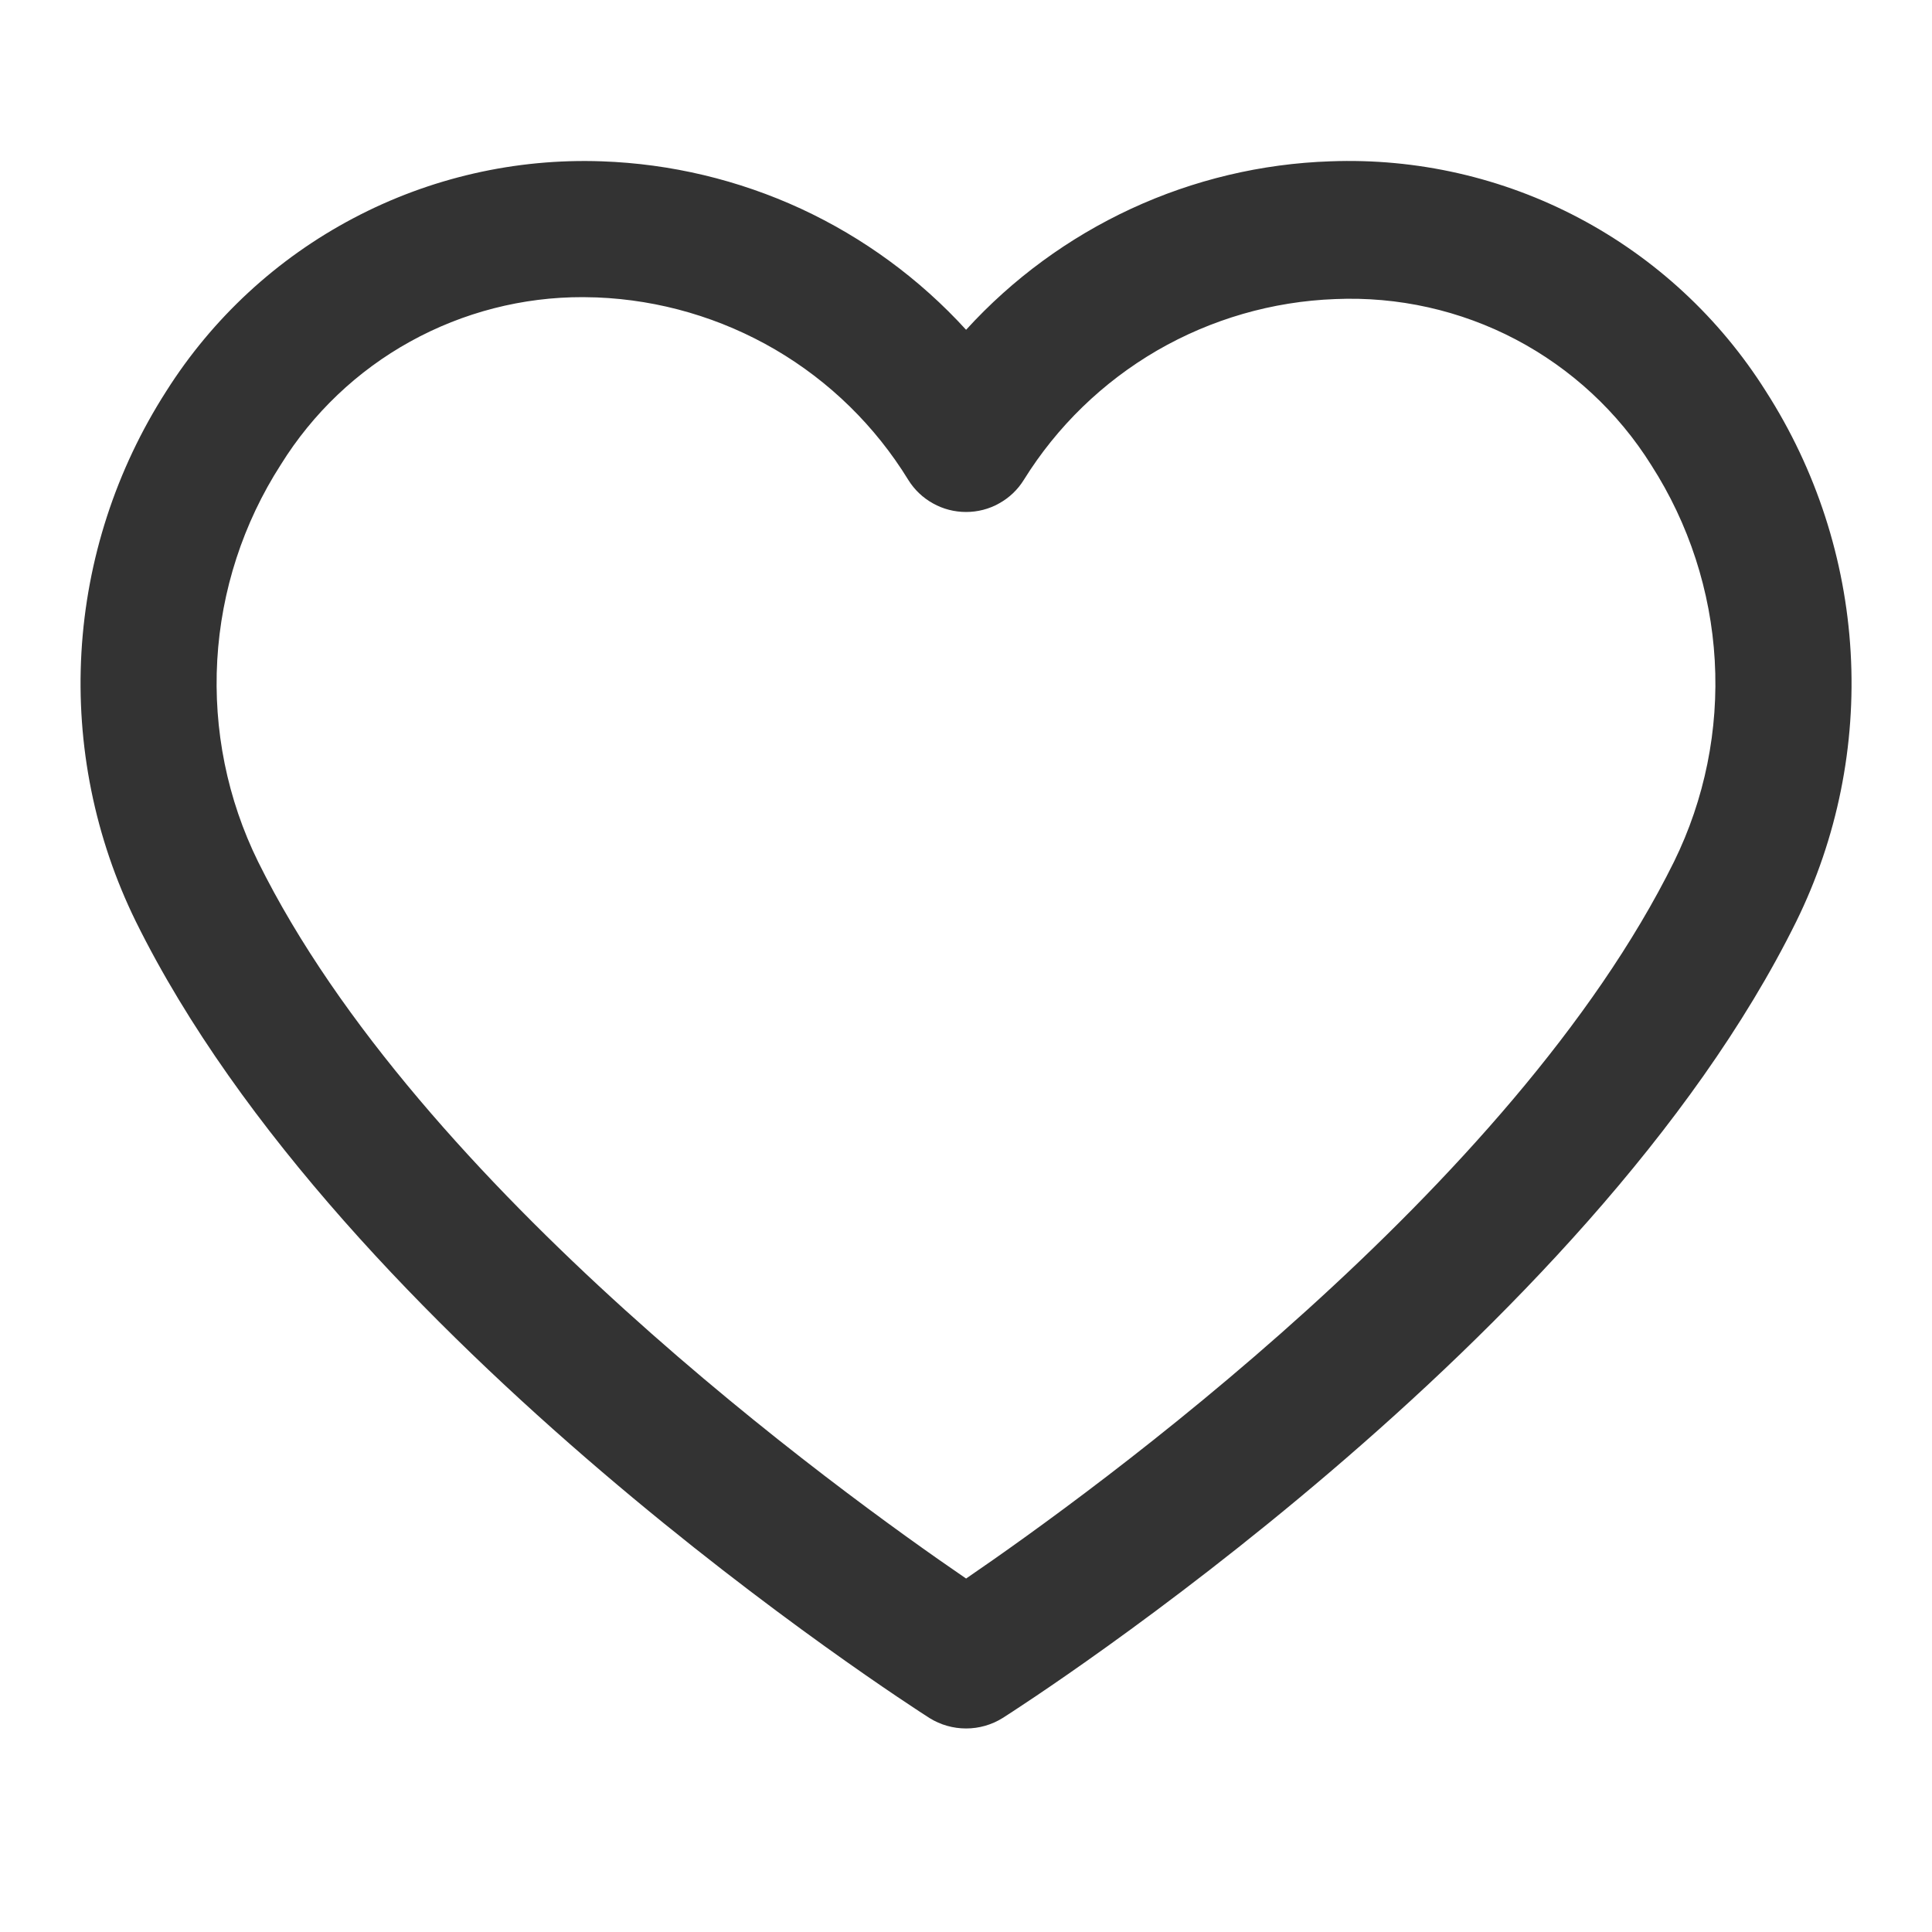 <svg width="20" height="20" viewBox="0 0 20 20" fill="none" xmlns="http://www.w3.org/2000/svg">
<path d="M10.001 17.893C9.867 17.893 9.736 17.856 9.622 17.785C9.376 17.627 3.552 13.883 1.406 9.539C0.982 8.675 0.788 7.715 0.843 6.754C0.898 5.792 1.201 4.861 1.721 4.05C2.199 3.294 2.867 2.676 3.658 2.259C4.449 1.841 5.336 1.638 6.23 1.67C6.943 1.695 7.644 1.862 8.292 2.161C8.939 2.461 9.52 2.887 10.001 3.414C10.481 2.887 11.062 2.461 11.709 2.161C12.357 1.861 13.058 1.694 13.771 1.67C14.665 1.636 15.553 1.838 16.344 2.256C17.136 2.674 17.803 3.293 18.28 4.05C18.8 4.861 19.103 5.792 19.158 6.754C19.213 7.715 19.02 8.675 18.595 9.539C16.45 13.883 10.628 17.627 10.379 17.785C10.265 17.856 10.134 17.893 10.001 17.893ZM6.036 3.076C5.41 3.074 4.794 3.233 4.246 3.536C3.698 3.839 3.237 4.278 2.907 4.81C2.517 5.416 2.29 6.114 2.249 6.834C2.208 7.555 2.353 8.273 2.672 8.921C4.342 12.298 8.689 15.444 10.001 16.341C11.313 15.444 15.659 12.298 17.329 8.921C17.647 8.274 17.792 7.556 17.751 6.837C17.71 6.118 17.483 5.421 17.094 4.815C16.75 4.265 16.265 3.816 15.691 3.514C15.116 3.212 14.471 3.068 13.822 3.096C13.173 3.12 12.54 3.303 11.977 3.629C11.415 3.956 10.942 4.415 10.599 4.967C10.536 5.069 10.448 5.153 10.343 5.211C10.239 5.27 10.12 5.3 10.001 5.3C9.881 5.3 9.763 5.27 9.658 5.211C9.553 5.153 9.465 5.069 9.402 4.967C9.061 4.412 8.589 3.949 8.027 3.62C7.464 3.291 6.83 3.105 6.179 3.079L6.036 3.076Z" fill="#333333"/>
</svg>
